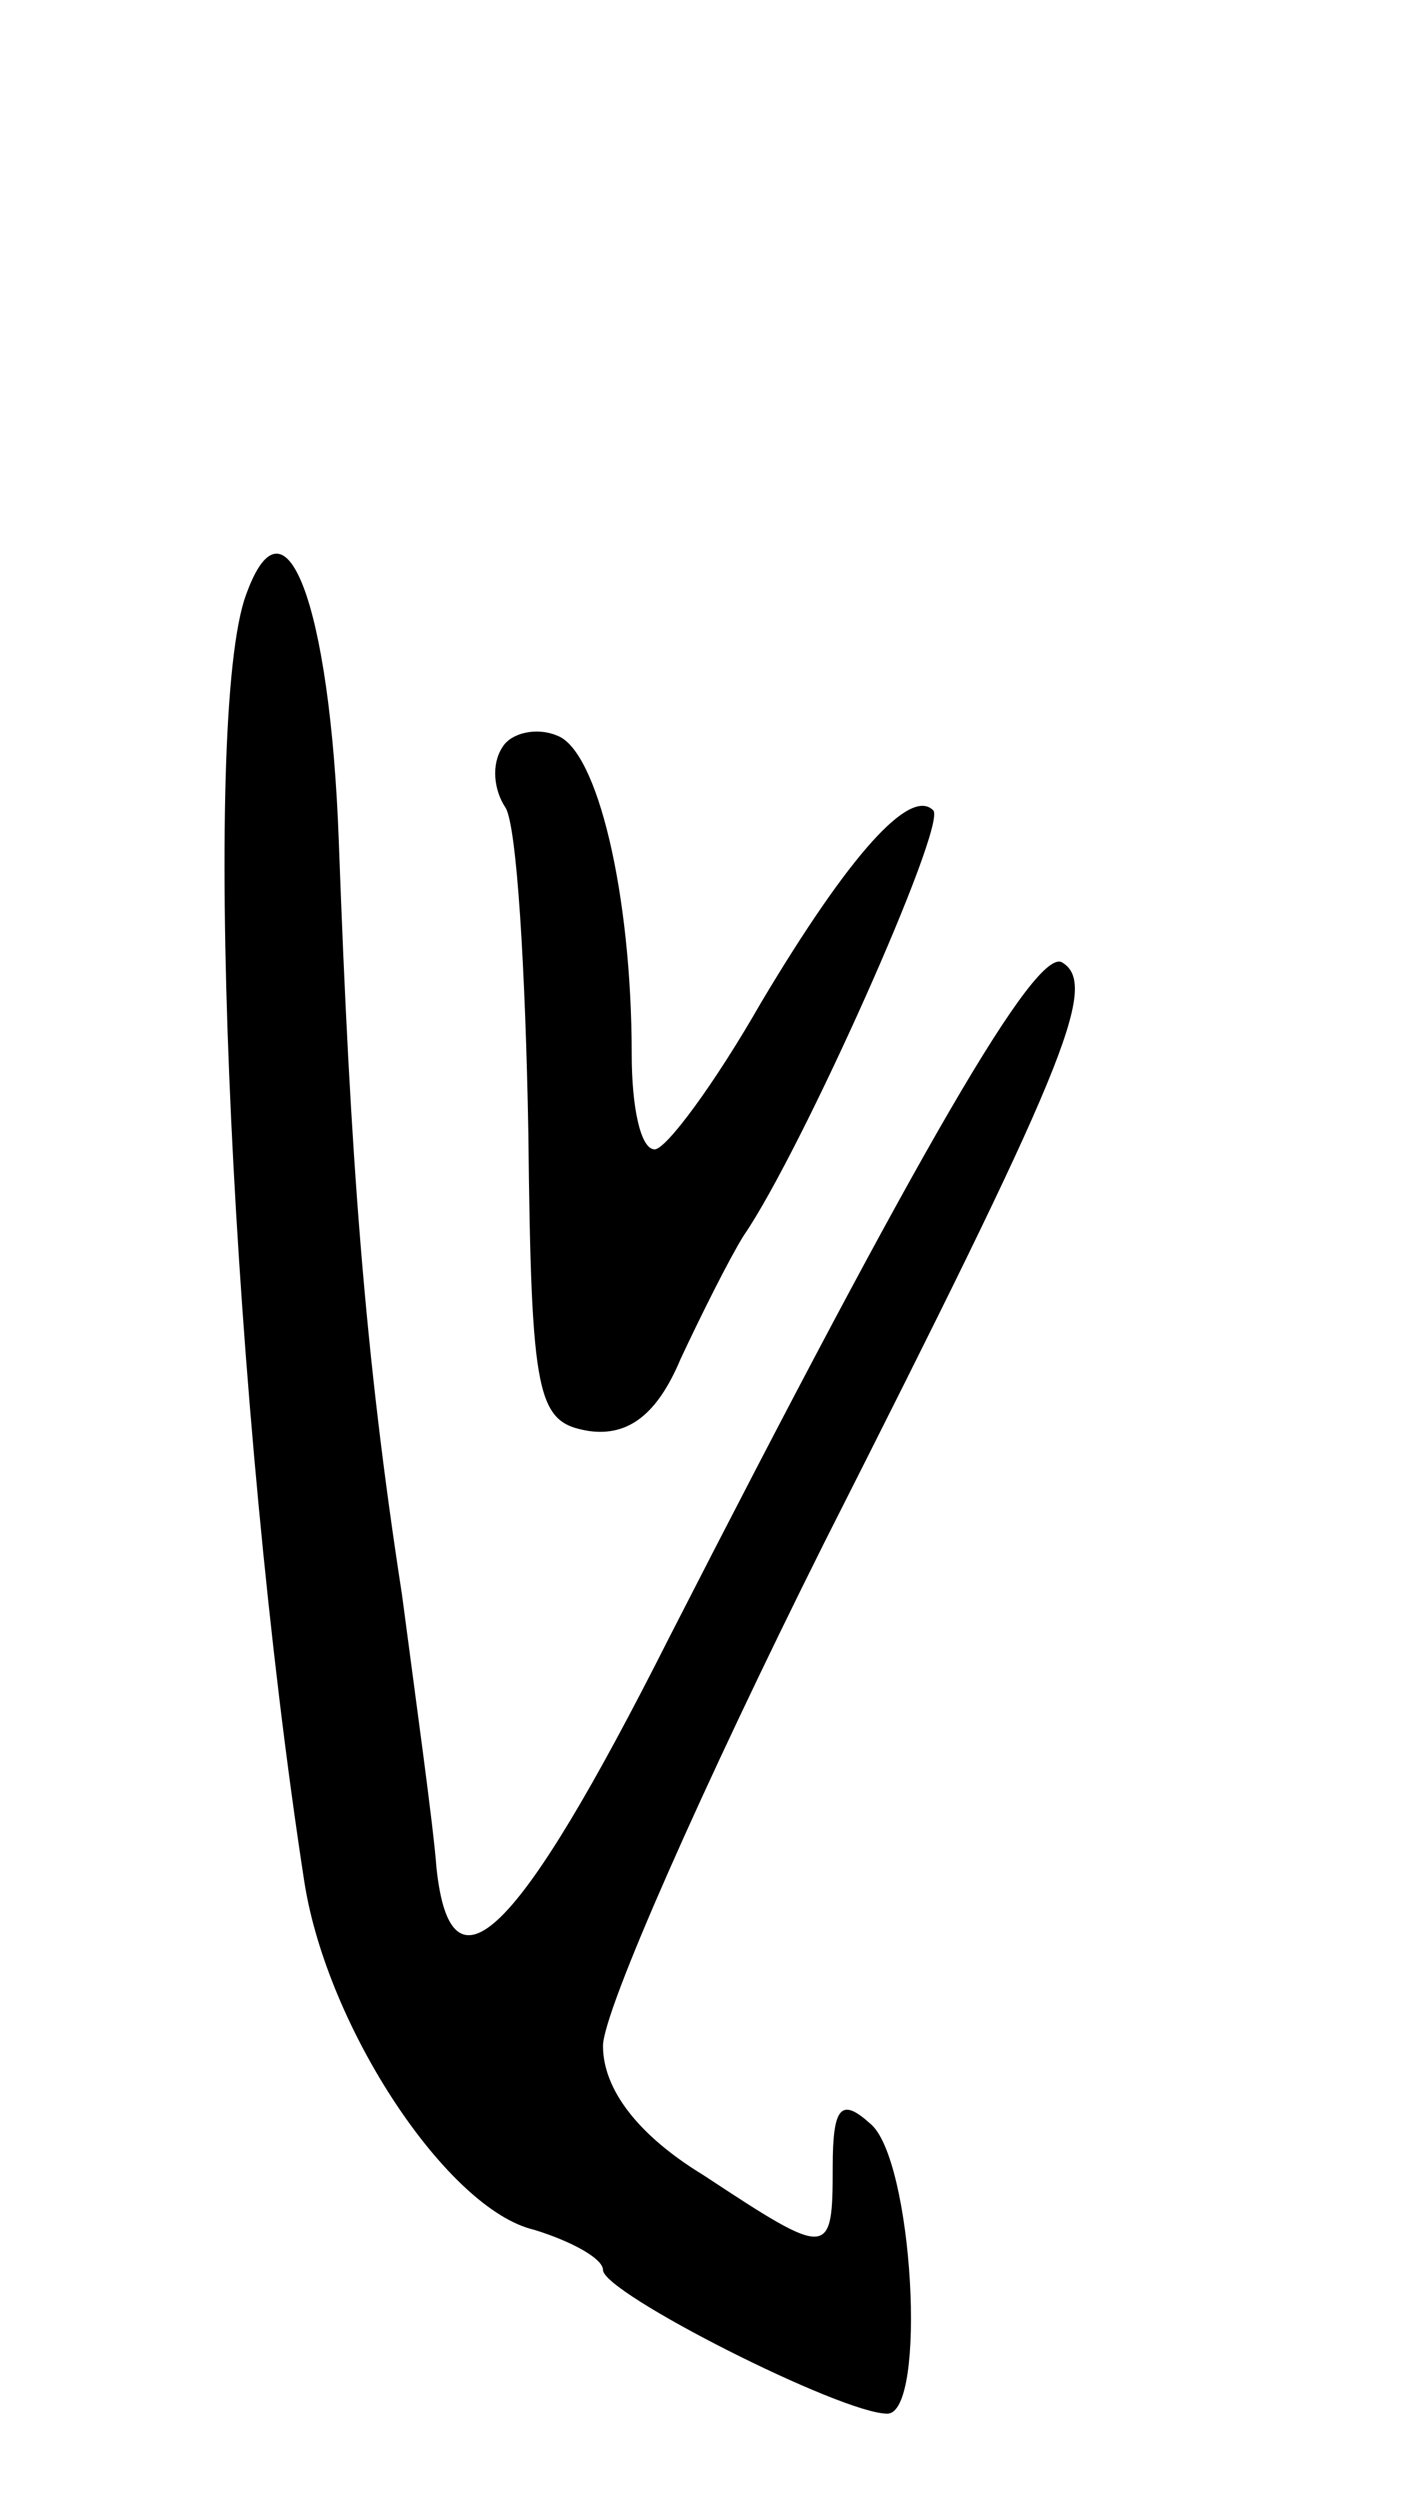 <svg version="1.0" xmlns="http://www.w3.org/2000/svg"
 width="49pt" height="87pt" viewBox="0 0 49 87"
 preserveAspectRatio="xMidYMid meet">
<g transform="translate(0,87) scale(0.1,-0.1)"
fill="#000000" stroke="none">
<path d="M85 661 c-15 -49 -4 -284 21 -446 8 -51 50 -114 80 -121 13 -4 24
-10 24 -14 0 -8 83 -50 99 -50 14 0 9 89 -6 101 -10 9 -13 6 -13 -15 0 -32 -1
-32 -45 -3 -23 14 -35 30 -35 45 0 12 35 91 77 175 83 164 96 194 83 202 -9 6
-50 -65 -137 -235 -53 -105 -76 -127 -81 -80 -1 14 -7 57 -12 95 -13 84 -18
152 -22 262 -3 83 -19 126 -33 84z"/>
<path d="M175 610 c-4 -6 -3 -15 1 -21 4 -6 7 -57 8 -113 1 -93 3 -101 21
-104 14 -2 24 6 32 25 7 15 17 35 22 43 20 29 71 143 66 148 -8 8 -29 -15 -60
-67 -16 -28 -33 -51 -37 -51 -5 0 -8 15 -8 33 0 56 -12 106 -26 111 -7 3 -16
1 -19 -4z"/>
</g>
</svg>
